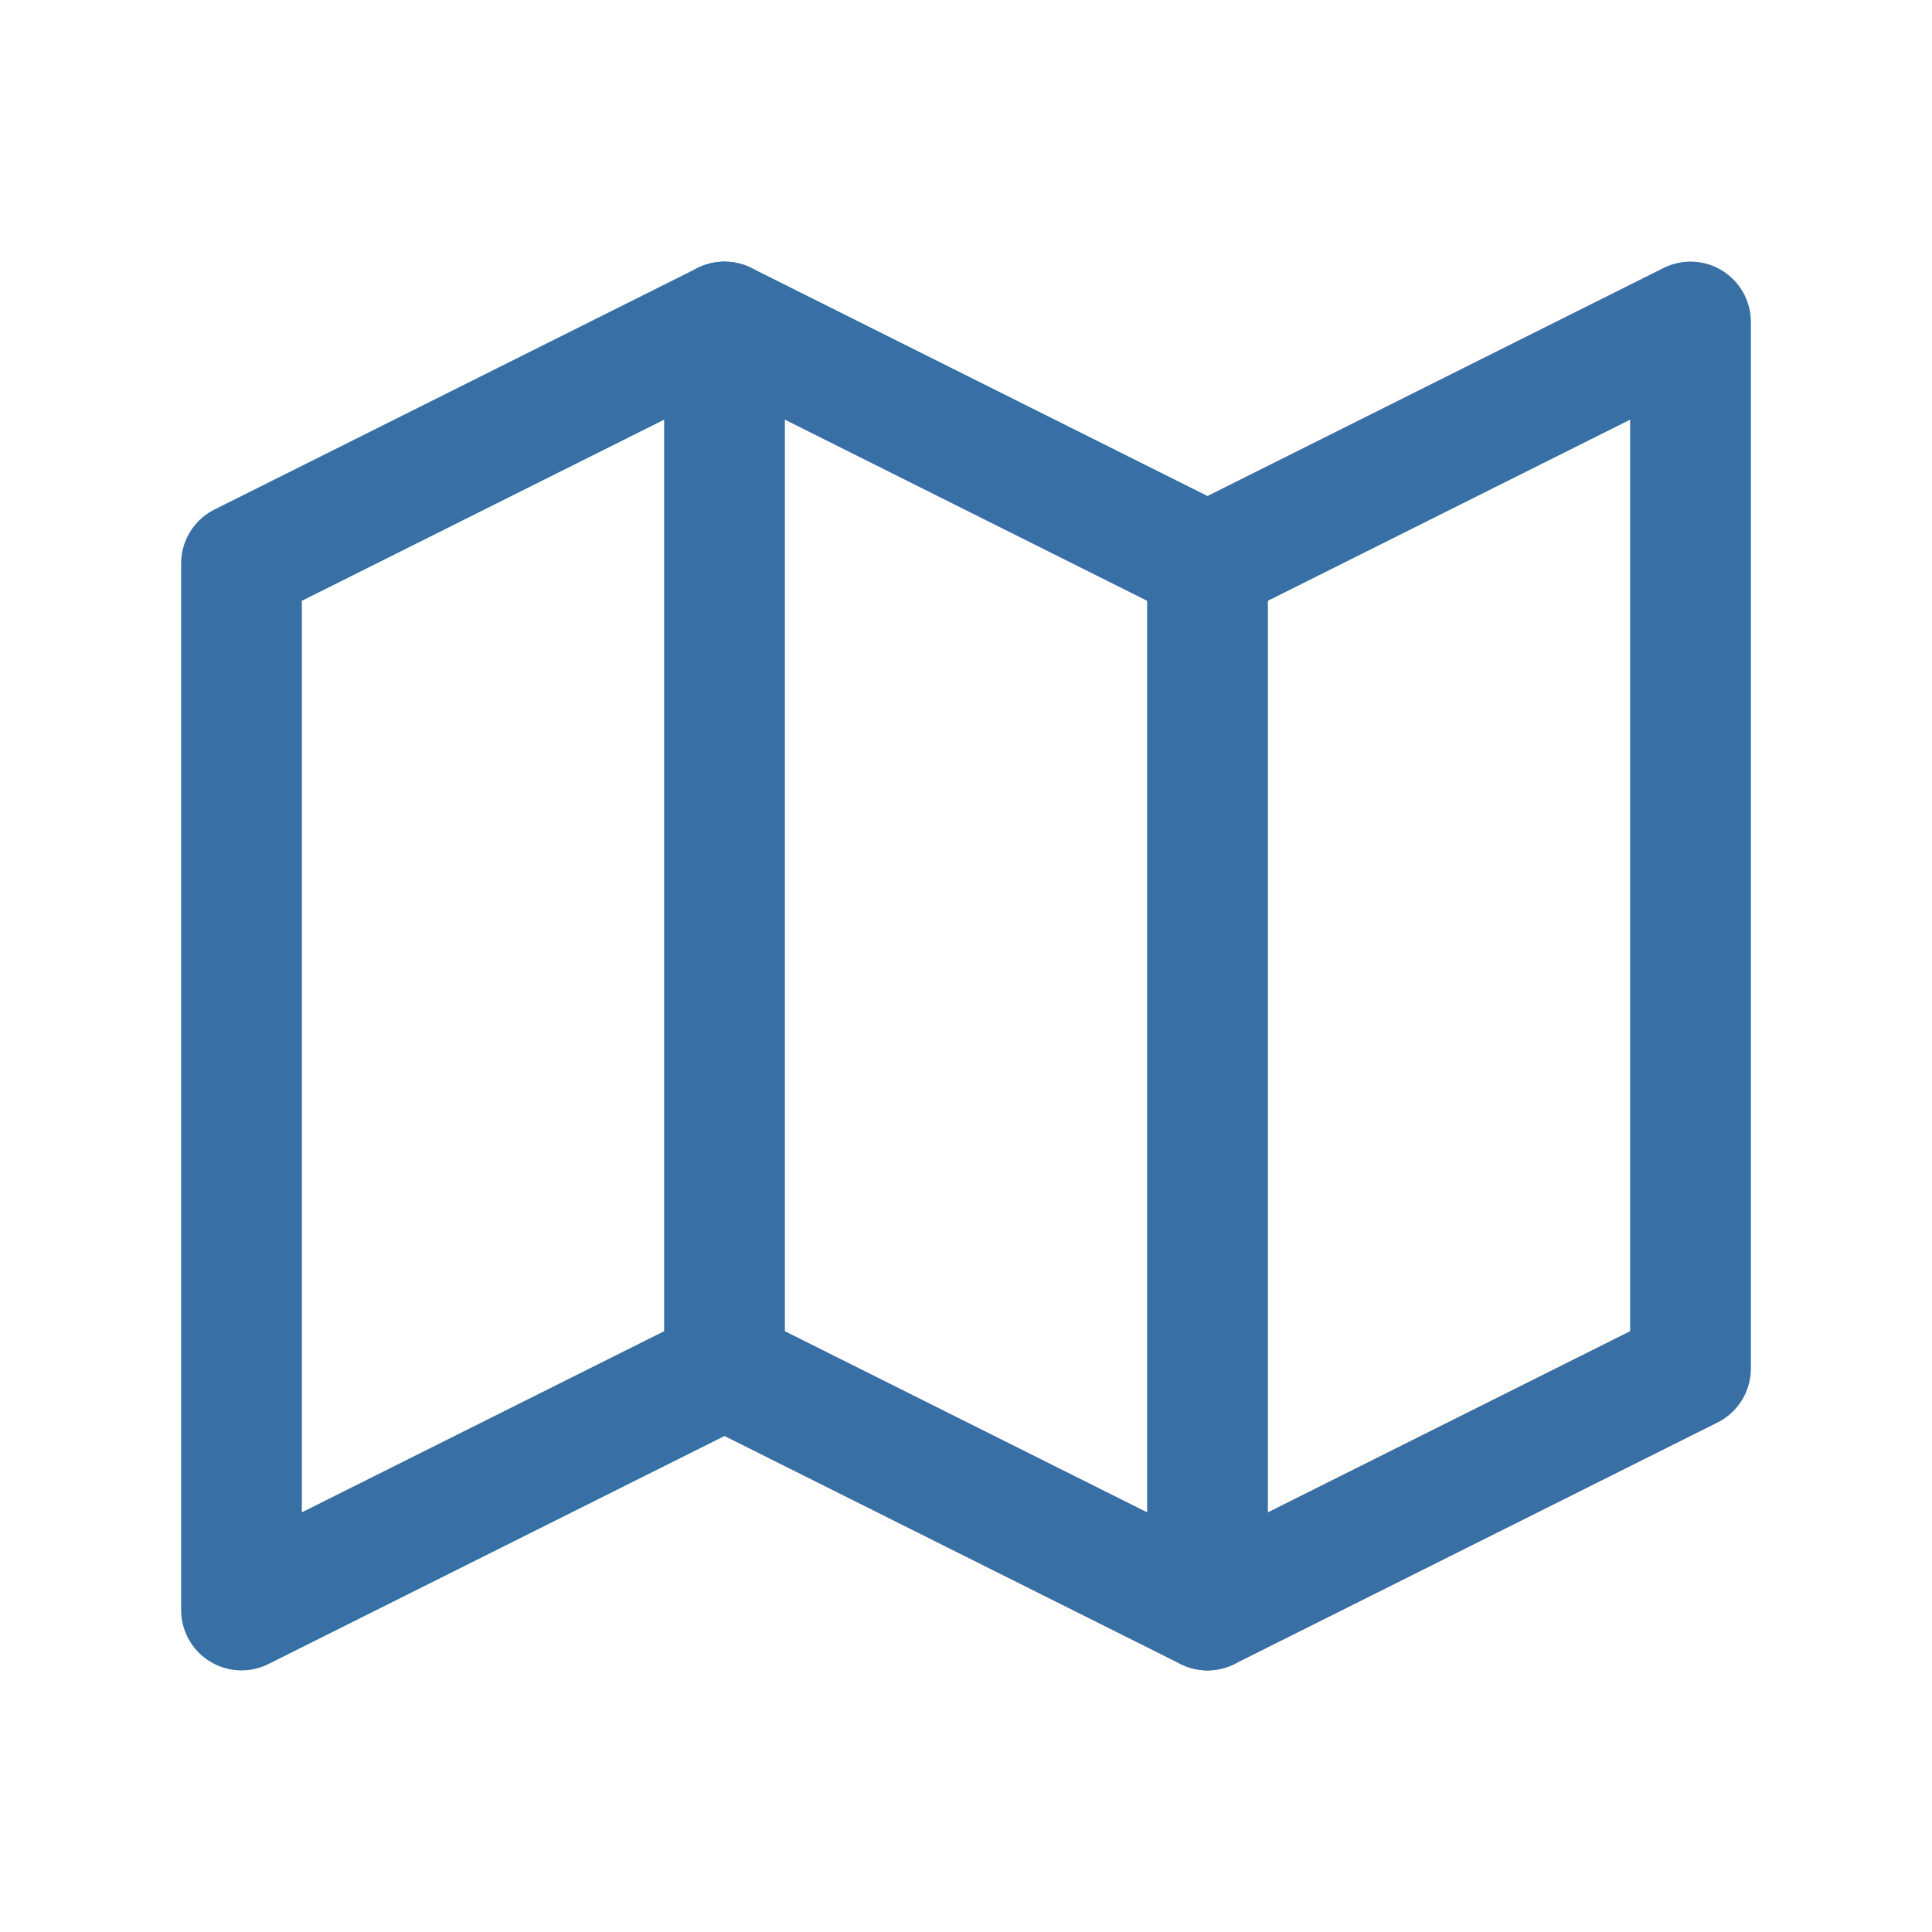 <svg xmlns="http://www.w3.org/2000/svg" class="icon icon-tabler icon-tabler-map" width="92" height="92" viewBox="0 0 24 24" stroke-width="1.5" stroke="#386FA4" fill="none" stroke-linecap="round" stroke-linejoin="round">
  <path stroke="none" d="M0 0h24v24H0z" fill="none"/>
  <path d="M3 7l6 -3l6 3l6 -3v13l-6 3l-6 -3l-6 3v-13" />
  <path d="M9 4v13" />
  <path d="M15 7v13" />
</svg>